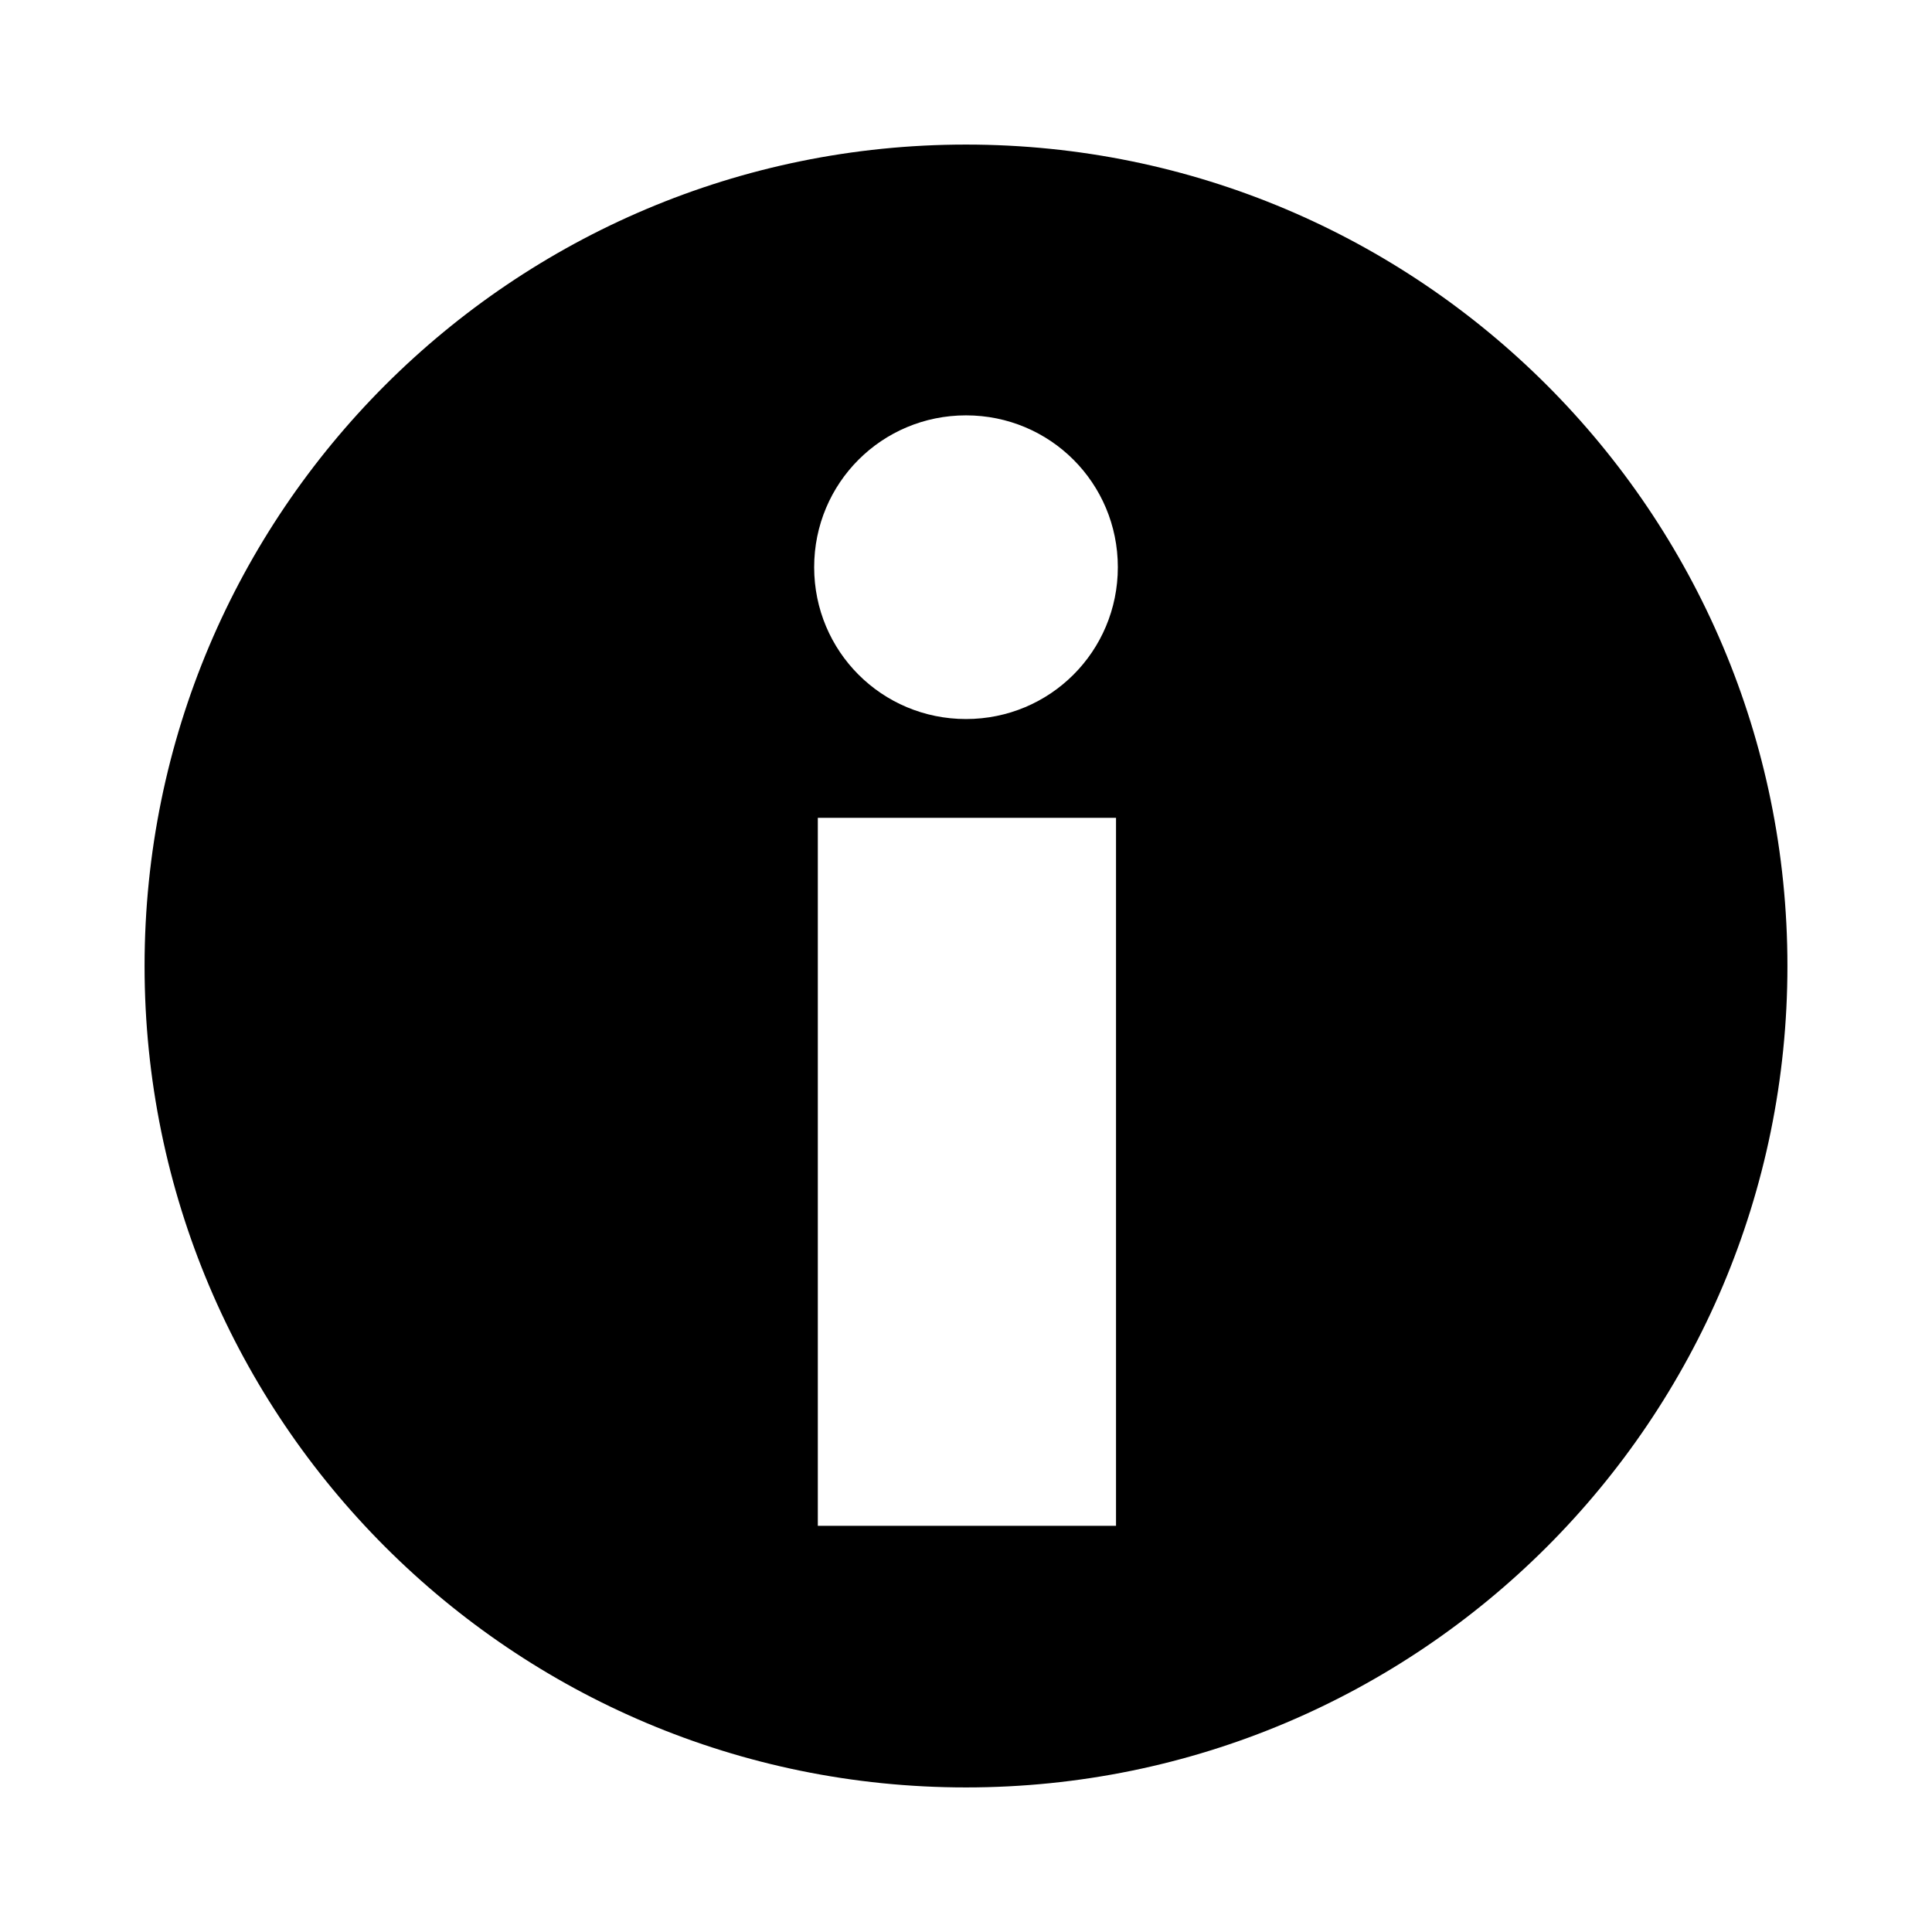 <?xml version="1.0" encoding="UTF-8" standalone="no"?>
<svg
   xmlns:dc="http://purl.org/dc/elements/1.1/"
   xmlns:cc="http://creativecommons.org/ns#"
   xmlns:rdf="http://www.w3.org/1999/02/22-rdf-syntax-ns#"
   xmlns:svg="http://www.w3.org/2000/svg"
   xmlns="http://www.w3.org/2000/svg"
   xmlns:sodipodi="http://sodipodi.sourceforge.net/DTD/sodipodi-0.dtd"
   xmlns:inkscape="http://www.inkscape.org/namespaces/inkscape"
   version="1.1"
   x="0px"
   y="0px"
   viewBox="0 0 100 100"
   xml:space="preserve"
   id="svg8"
   sodipodi:docname="Tourism Information.svg"
   width="100"
   height="100"
   inkscape:version="0.92.5 (2060ec1f9f, 2020-04-08)"><defs
     id="defs12" /><sodipodi:namedview
     pagecolor="#ffffff"
     bordercolor="#666666"
     borderopacity="1"
     objecttolerance="10"
     gridtolerance="10"
     guidetolerance="10"
     inkscape:pageopacity="0"
     inkscape:pageshadow="2"
     inkscape:window-width="691"
     inkscape:window-height="480"
     id="namedview10"
     showgrid="false"
     inkscape:zoom="1.888"
     inkscape:cx="56.620763"
     inkscape:cy="62.5"
     inkscape:window-x="0"
     inkscape:window-y="0"
     inkscape:window-maximized="0"
     inkscape:current-layer="svg8" /><path
     d="M 50,7.483 C 26.516,7.483 7.483,26.516 7.483,50 7.483,73.484 26.516,92.517 50,92.517 73.484,92.517 92.517,73.484 92.517,50 92.517,26.516 73.484,7.483 50,7.483 Z M 57.67,78.976 H 42.33 V 42.33 H 57.765 V 78.976 Z M 50,37.217 c -4.356,0 -7.859,-3.504 -7.859,-7.859 0,-4.356 3.504,-7.859 7.859,-7.859 4.356,0 7.859,3.504 7.859,7.859 0,4.356 -3.504,7.859 -7.859,7.859 z"
     id="path2"
     inkscape:connector-curvature="0"
     style="stroke-width:0.947" /></svg>
